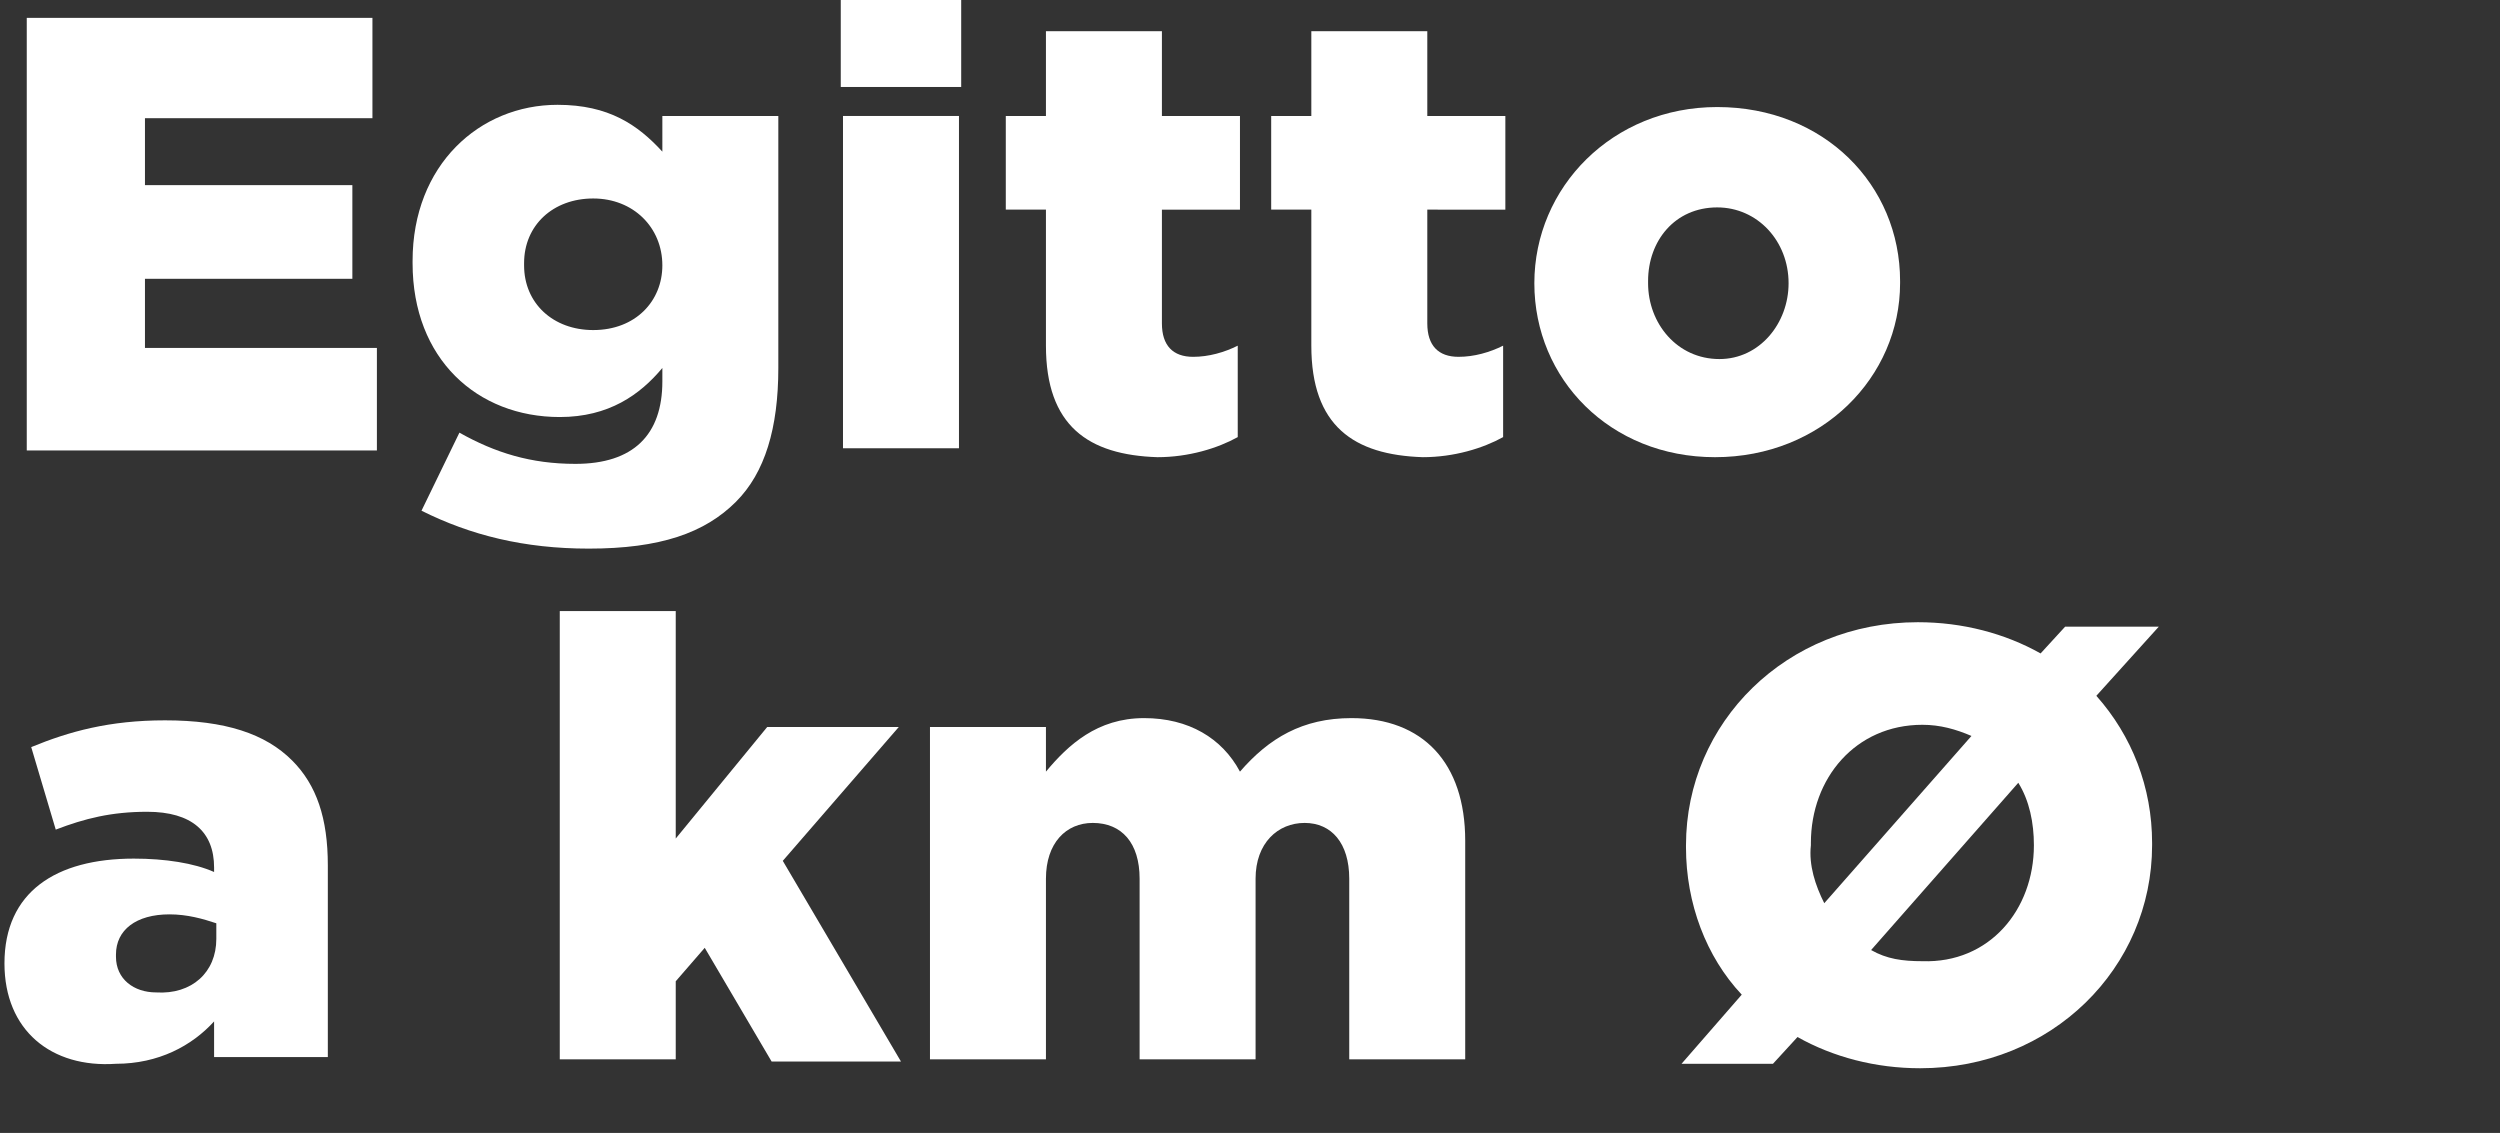 <?xml version="1.0" encoding="utf-8"?>
<!-- Generator: Adobe Illustrator 24.0.0, SVG Export Plug-In . SVG Version: 6.00 Build 0)  -->
<svg version="1.1" id="Laag_1" xmlns="http://www.w3.org/2000/svg" xmlns:xlink="http://www.w3.org/1999/xlink" x="0px" y="0px"
	 width="112.1px" height="50.8px" viewBox="0 0 112.1 50.8" style="enable-background:new 0 0 112.1 50.8;" xml:space="preserve">
<rect x="0" y="0" width="112.1" height="50.8" fill="#333333" stroke="none"/>
<style type="text/css">
	.st0{fill:#FFFFFF;}
</style>
<g>
	<path class="st0" d="M1.2,0.8h15.5v4.5H6.5v3h9.3v4.2H6.5v3.1h10.4v4.6H1.2V0.8z"/>
	<path class="st0" d="M18.9,22.9l1.7-3.5c1.6,0.9,3.2,1.4,5.2,1.4c2.6,0,3.9-1.3,3.9-3.7v-0.6c-1,1.2-2.4,2.2-4.6,2.2
		c-3.7,0-6.6-2.6-6.6-6.9v-0.1c0-4.3,3-7,6.5-7c2.3,0,3.6,0.9,4.7,2.1V5.2h5.2v11.3c0,2.7-0.6,4.7-1.9,6c-1.4,1.4-3.4,2.1-6.6,2.1
		C23.5,24.6,21.1,24,18.9,22.9z M29.7,11.9L29.7,11.9c0-1.7-1.3-3-3.1-3c-1.8,0-3.1,1.2-3.1,2.9v0.1c0,1.7,1.3,2.9,3.1,2.9
		C28.5,14.8,29.7,13.5,29.7,11.9z"/>
	<path class="st0" d="M37.7,0h5.4v3.9h-5.4V0z M37.8,5.2H43v14.9h-5.2V5.2z"/>
	<path class="st0" d="M46.9,15.5V9.4h-1.8V5.2h1.8V1.4h5.2v3.8h3.5v4.2h-3.5v5.1c0,1,0.5,1.5,1.4,1.5c0.7,0,1.4-0.2,2-0.5v4.1
		c-0.9,0.5-2.2,0.9-3.6,0.9C48.8,20.4,46.9,19.1,46.9,15.5z"/>
	<path class="st0" d="M58.8,15.5V9.4H57V5.2h1.8V1.4H64v3.8h3.5v4.2H64v5.1c0,1,0.5,1.5,1.4,1.5c0.7,0,1.4-0.2,2-0.5v4.1
		c-0.9,0.5-2.2,0.9-3.6,0.9C60.7,20.4,58.8,19.1,58.8,15.5z"/>
	<path class="st0" d="M68.8,12.7L68.8,12.7c0-4.3,3.5-7.9,8.2-7.9c4.8,0,8.2,3.5,8.2,7.8v0.1c0,4.2-3.5,7.8-8.3,7.8
		C72.2,20.5,68.8,17,68.8,12.7z M80.2,12.7L80.2,12.7c0-1.9-1.4-3.4-3.2-3.4c-1.9,0-3.1,1.5-3.1,3.3v0.1c0,1.8,1.3,3.4,3.2,3.4
		C78.9,16.1,80.2,14.5,80.2,12.7z"/>
</g>
<g>
	<path class="st0" d="M0.2,43.2L0.2,43.2c0-3.2,2.3-4.7,5.8-4.7c1.4,0,2.7,0.2,3.6,0.6v-0.2c0-1.6-1-2.5-3-2.5
		c-1.6,0-2.8,0.3-4.1,0.8l-1.1-3.7c1.7-0.7,3.5-1.2,6-1.2c2.7,0,4.5,0.6,5.7,1.8c1.1,1.1,1.6,2.6,1.6,4.7v8.6H9.6v-1.6
		c-1,1.1-2.5,1.9-4.4,1.9C2.3,47.9,0.2,46.2,0.2,43.2z M9.7,42.1v-0.7C9.1,41.2,8.4,41,7.6,41c-1.5,0-2.4,0.7-2.4,1.8v0.1
		c0,1,0.8,1.6,1.8,1.6C8.6,44.6,9.7,43.6,9.7,42.1z"/>
	<path class="st0" d="M25.1,27.4h5.2v10.2l4.1-5h5.9l-5.2,6l5.3,9h-5.8l-3-5.1L30.3,44v3.5h-5.2C25.1,47.5,25.1,27.4,25.1,27.4z"/>
	<path class="st0" d="M41.7,32.6h5.2v2c1-1.2,2.3-2.4,4.4-2.4c2,0,3.5,0.9,4.3,2.4c1.3-1.5,2.8-2.4,5-2.4c3.2,0,5.1,2,5.1,5.5v9.8
		h-5.2v-8.1c0-1.6-0.8-2.5-2-2.5s-2.2,0.9-2.2,2.5v8.1h-5.2v-8.1c0-1.6-0.8-2.5-2.1-2.5c-1.2,0-2.1,0.9-2.1,2.5v8.1h-5.2
		C41.7,47.5,41.7,32.6,41.7,32.6z"/>
	<path class="st0" d="M96.8,28.1L94,31.2c1.6,1.8,2.5,4.1,2.5,6.6v0.1c0,5.5-4.5,10-10.4,10c-2,0-3.9-0.5-5.5-1.4l-1.1,1.2h-4.1
		l2.7-3.1c-1.6-1.7-2.5-4.1-2.5-6.6v-0.1c0-5.5,4.5-10,10.4-10c2,0,3.9,0.5,5.5,1.4l1.1-1.2H96.8z M81.8,40.5l6.6-7.5
		c-0.7-0.3-1.4-0.5-2.2-0.5c-3,0-5,2.4-5,5.3v0.1C81.1,38.8,81.4,39.7,81.8,40.5z M91.2,37.9L91.2,37.9c0-1-0.2-2-0.7-2.8l-6.6,7.5
		c0.7,0.4,1.4,0.5,2.3,0.5C89.2,43.2,91.2,40.8,91.2,37.9z"/>
</g>
</svg>
